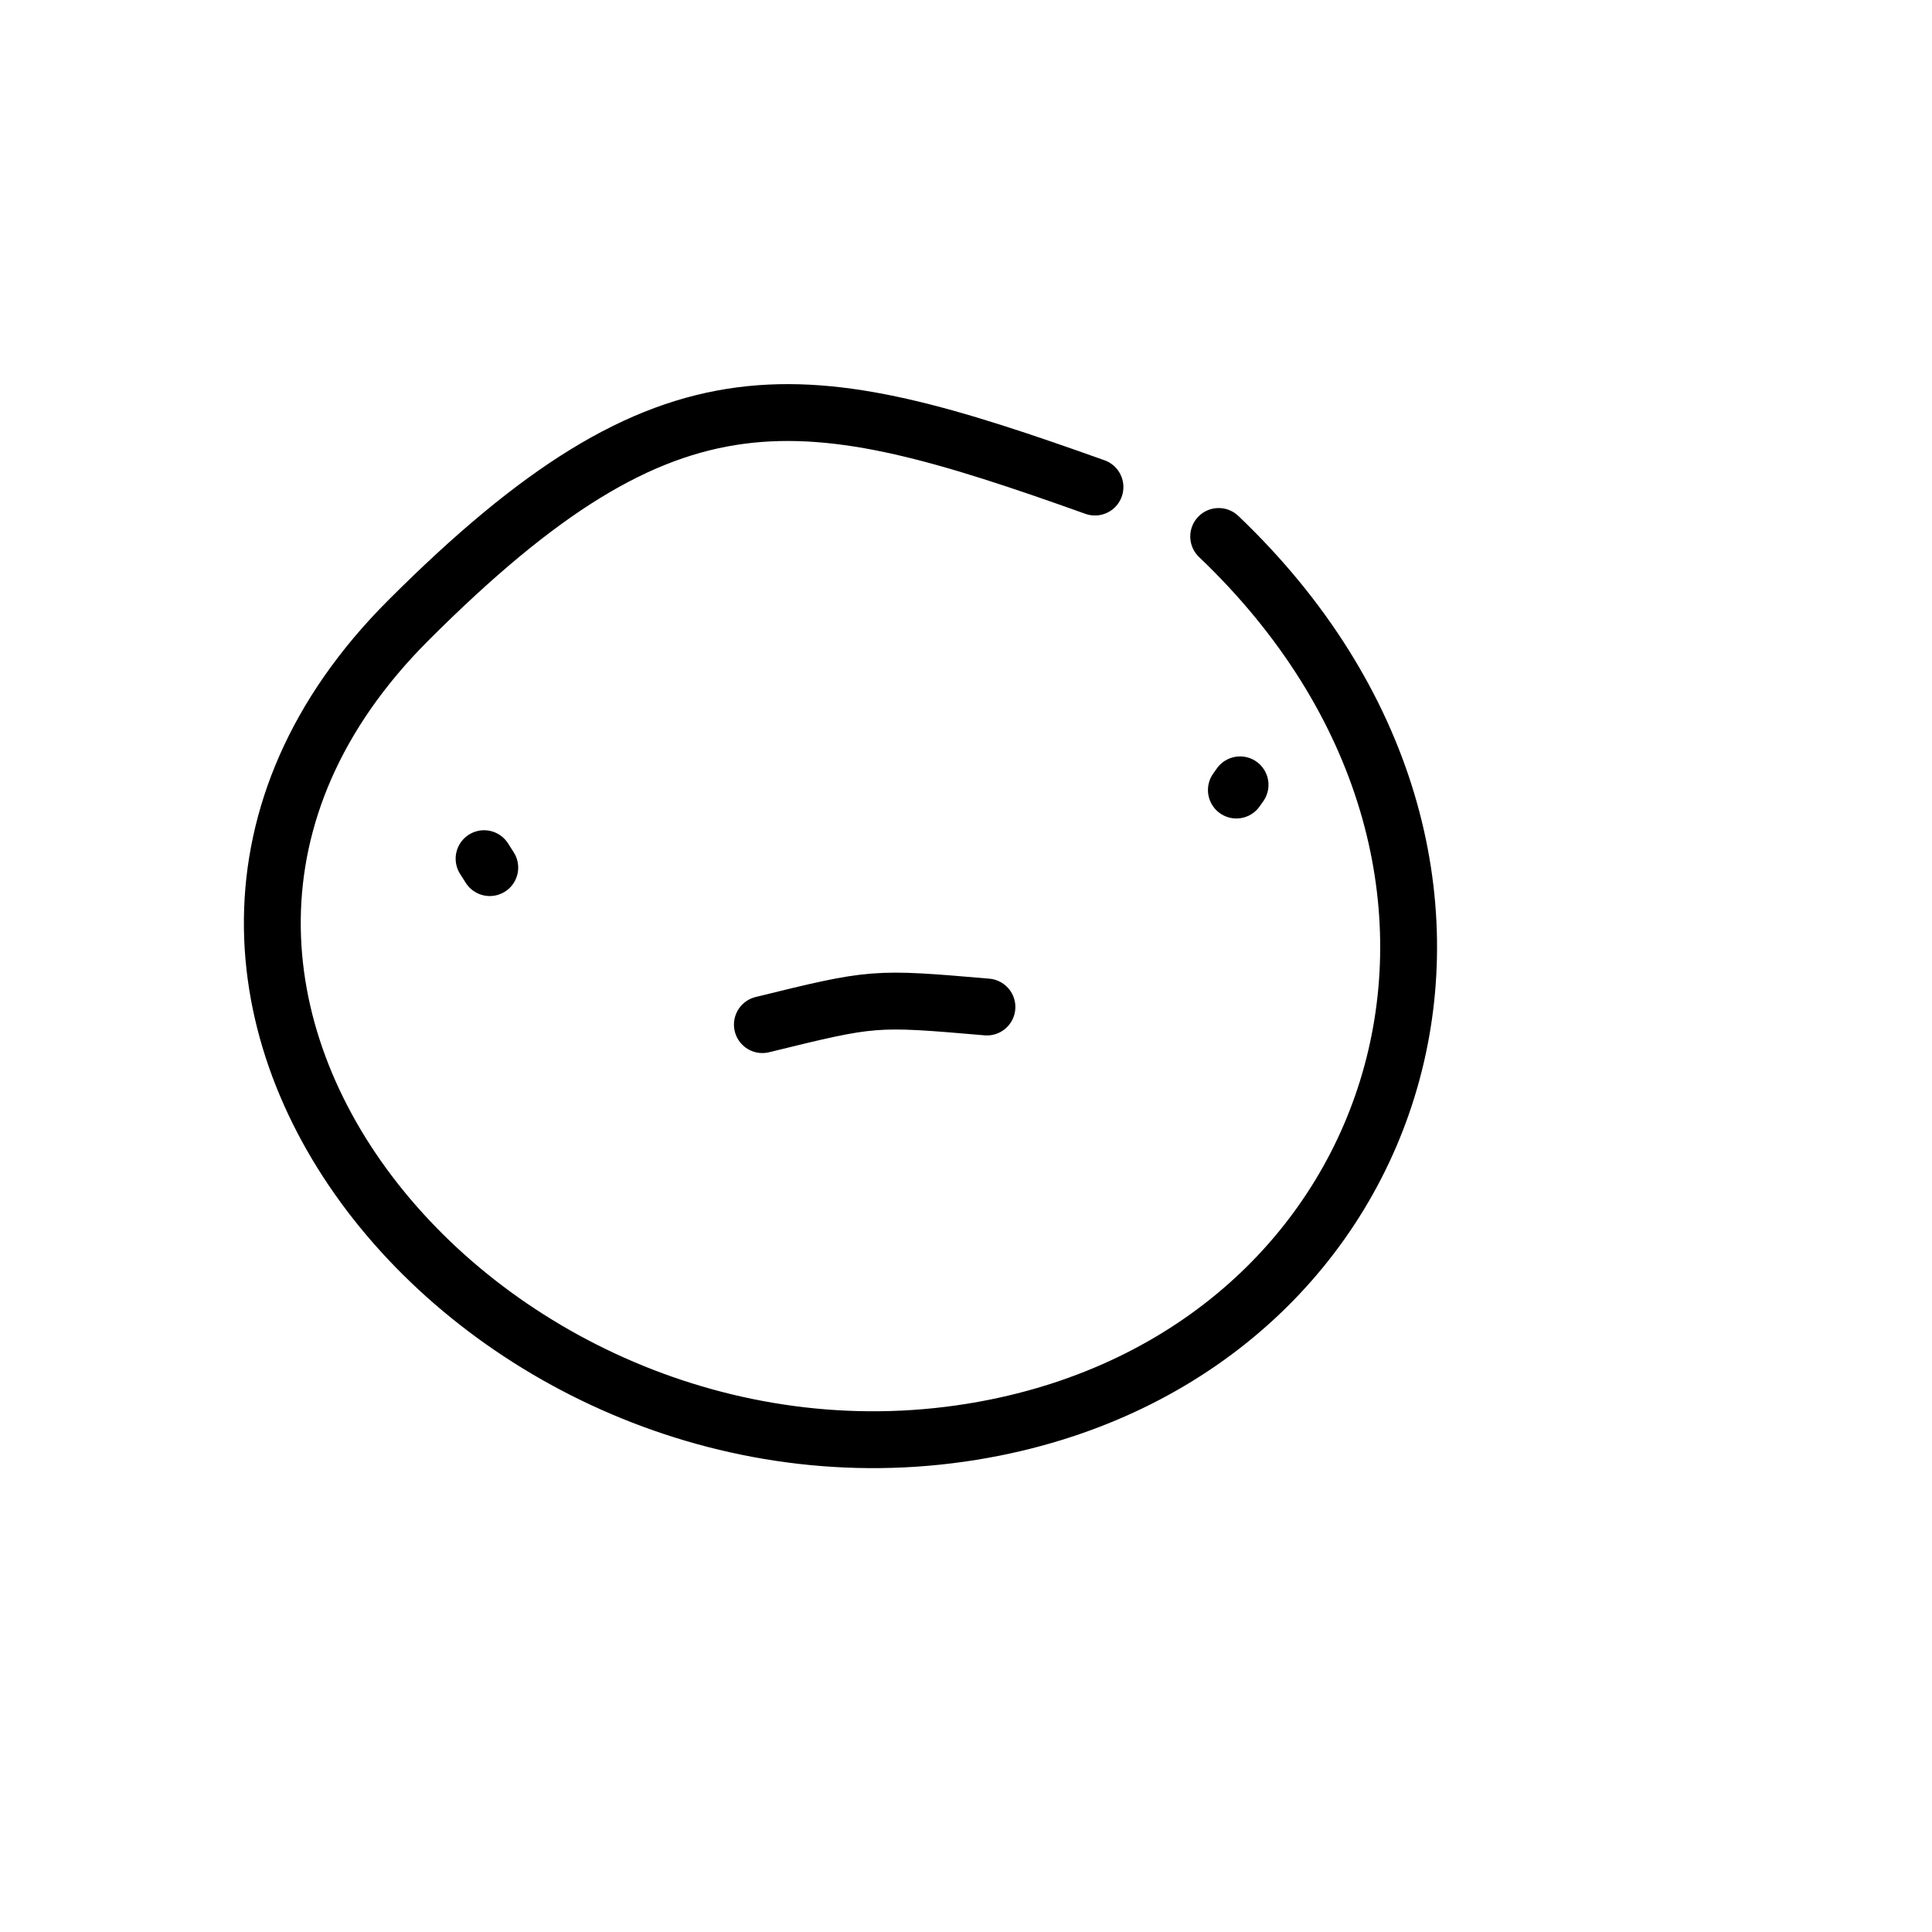 <?xml version="1.0" encoding="UTF-8" standalone="no"?><!DOCTYPE svg PUBLIC "-//W3C//DTD SVG 1.1//EN" "http://www.w3.org/Graphics/SVG/1.1/DTD/svg11.dtd"><svg width="100%" height="100%" viewBox="0 0 298 298" version="1.1" xmlns="http://www.w3.org/2000/svg" xmlns:xlink="http://www.w3.org/1999/xlink" xml:space="preserve" xmlns:serif="http://www.serif.com/" style="fill-rule:evenodd;clip-rule:evenodd;stroke-linecap:round;stroke-linejoin:round;stroke-miterlimit:1.5;"><rect id="scribbles6" x="0" y="0" width="297.638" height="297.638" style="fill:none;"/><path d="M168.893,75.125c-45.196,-16.114 -65.226,-20.151 -105.942,20.593c-57.804,57.844 14.417,139.802 90.553,124.474c64.329,-12.95 87.343,-87.055 34.47,-137.444" style="fill:none;stroke:#000;stroke-width:8.77px;"/><path d="M117.592,158.043c17.195,-4.221 17.145,-4.221 34.637,-2.719" style="fill:none;stroke:#000;stroke-width:8.77px;"/><path d="M74.666,132.445l0.878,1.38" style="fill:none;stroke:#000;stroke-width:8.77px;"/><path d="M191.272,121.059l-0.568,0.801" style="fill:none;stroke:#000;stroke-width:8.77px;"/></svg>